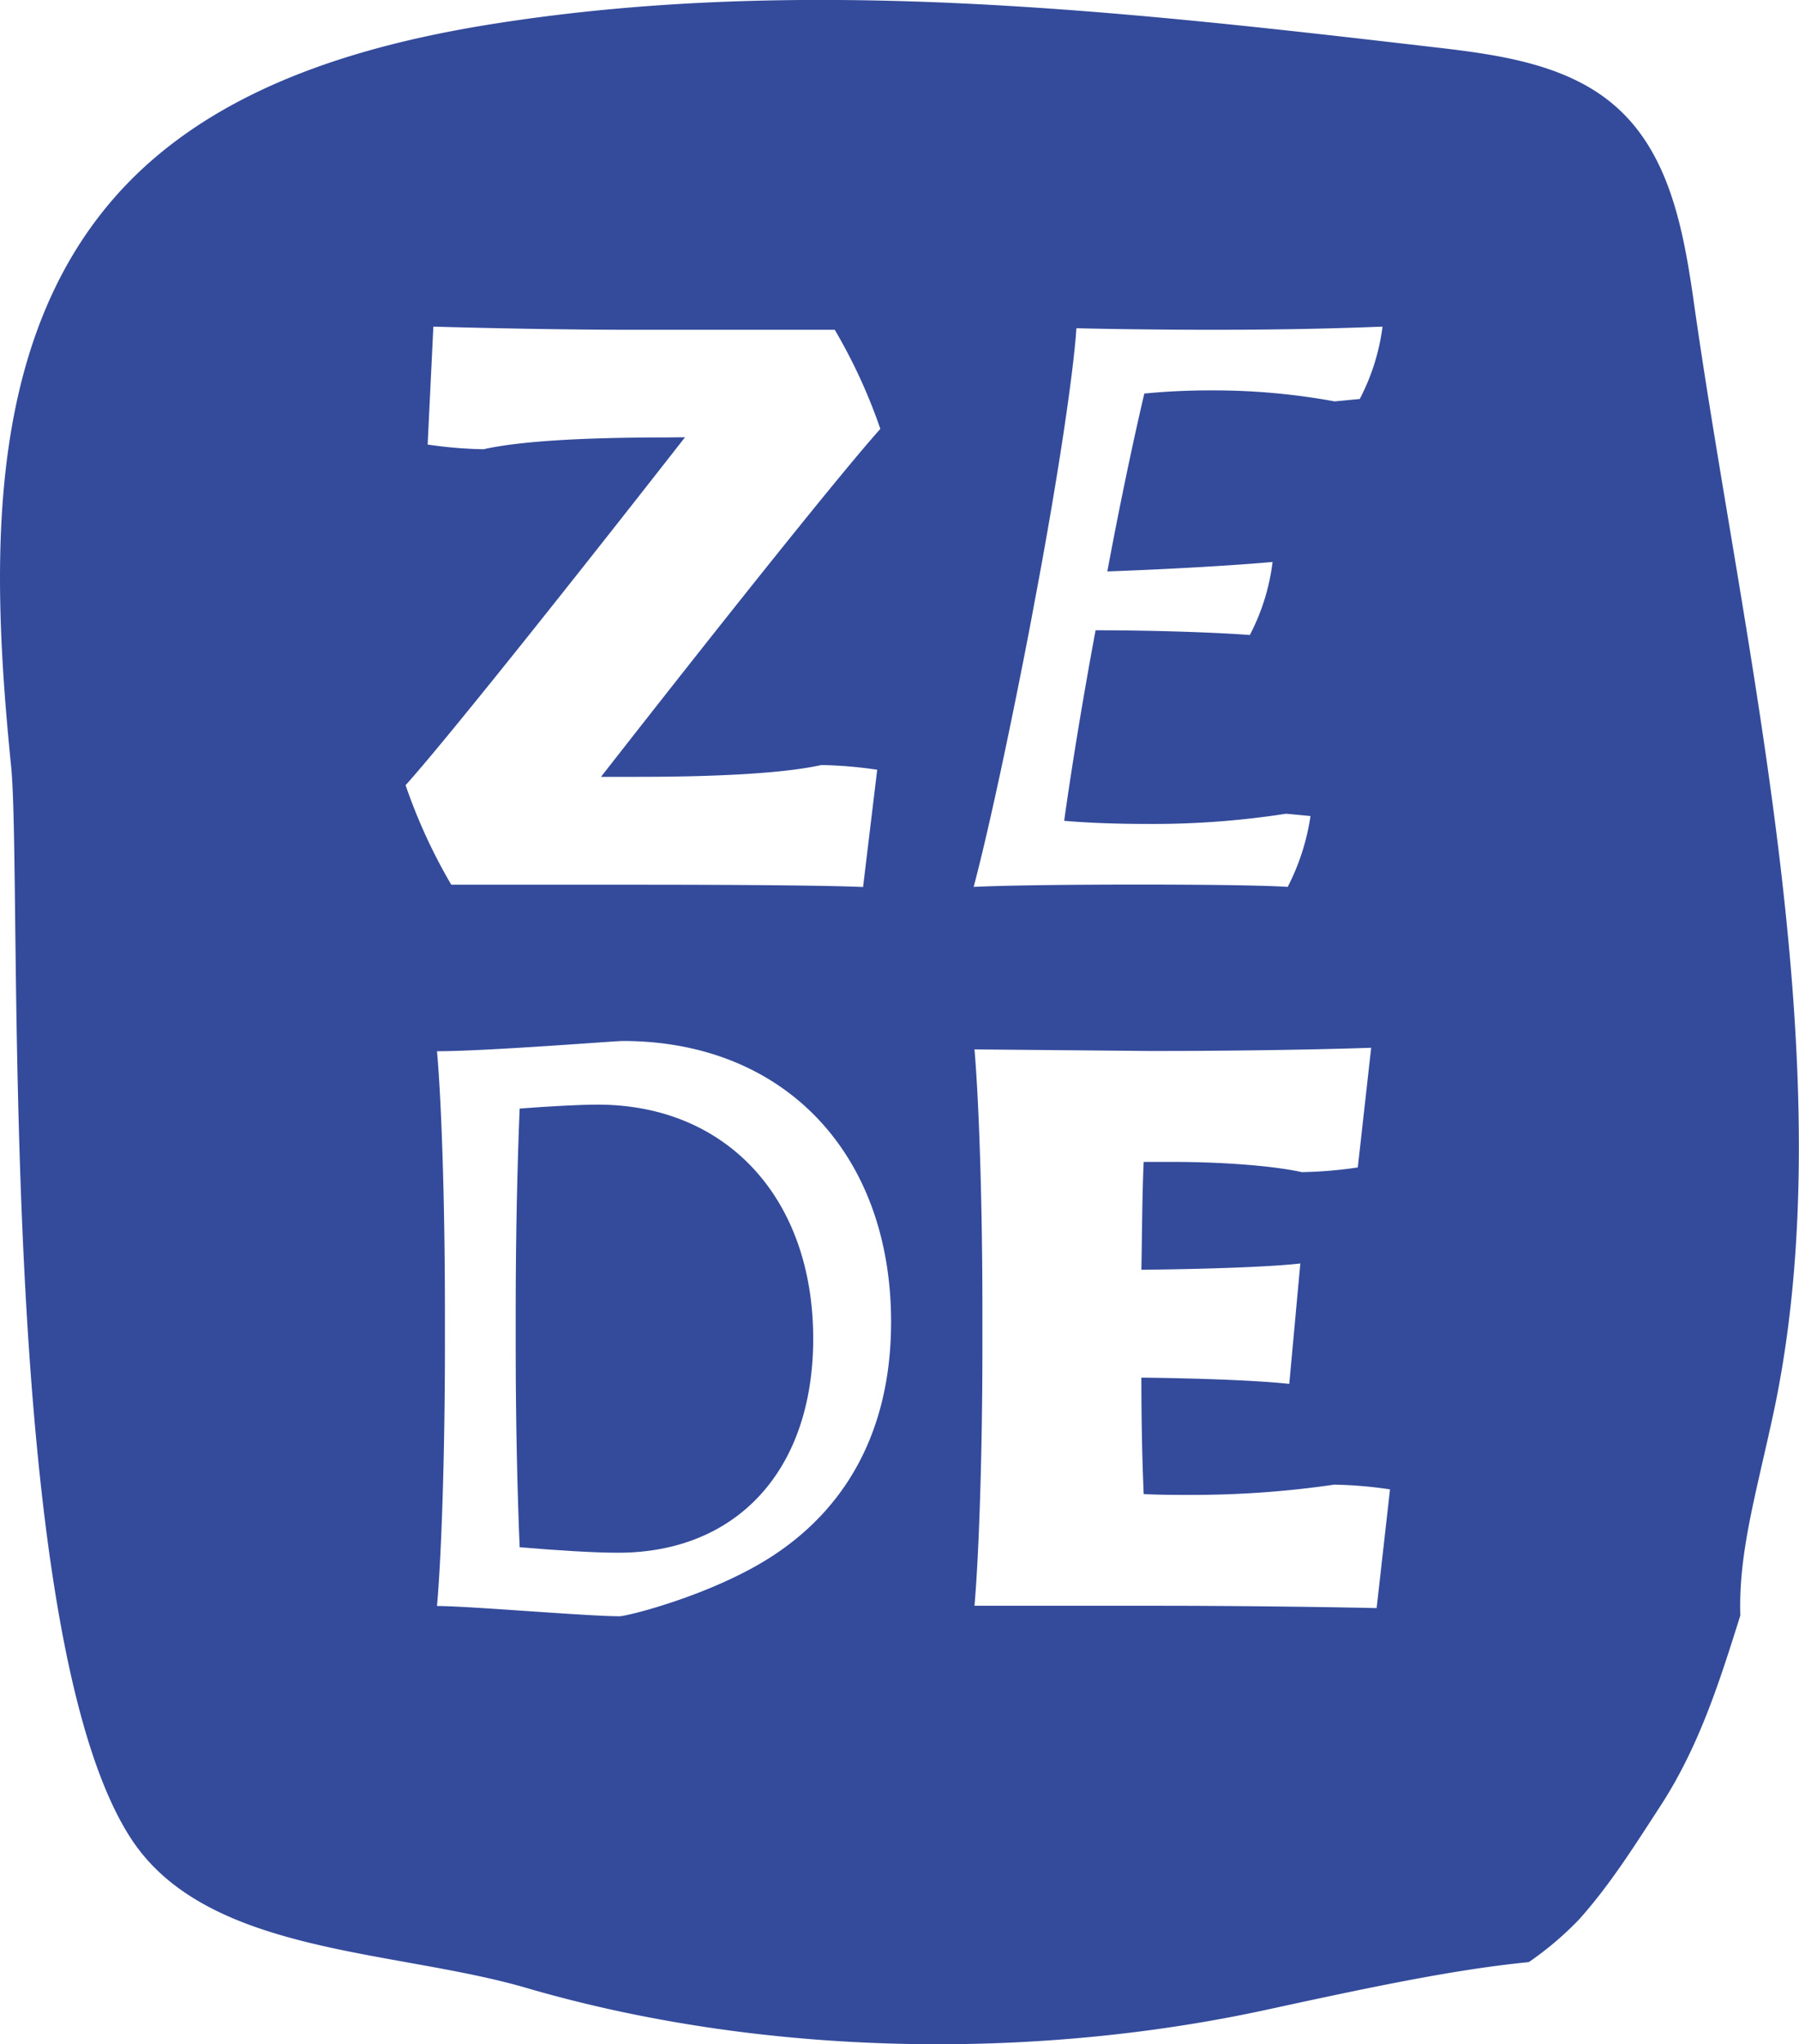 <svg xmlns="http://www.w3.org/2000/svg" viewBox="0 0 286.44 325.44"><defs><style>.cls-1{fill:#344b9b;}</style></defs><g id="Calque_2" data-name="Calque 2"><path class="cls-1" d="M269.76,48.57c-1.6-11.28-3.68-23.51-12.06-31.22-7.68-7.08-18.8-8.61-29.16-9.81C178.89,1.77,128.51-4,79.12,3.71c-22.44,3.5-45.76,10.55-60.77,27.6C-2.57,55.07-1.39,90.46,1.77,122,3.64,140.69-.91,259.56,20.92,292.78c12.09,18.4,41.76,17.52,62.9,23.69,37.24,10.87,80.35,11.67,118.19,3.4,18-3.92,30.2-6.4,41.41-7.51a51.45,51.45,0,0,0,8-6.79c5-5.57,9-12,13.08-18.26,6.12-9.49,9.33-19.74,12.6-30.14-.31-9.92,2.46-19.16,5.21-31.91C294.12,170.56,277.5,103.09,269.76,48.57ZM105.94,69.64c-13.54,0-23.44.63-28.95,1.88a68.47,68.47,0,0,1-8.9-.75L69,52c8.77.25,21.3.5,31.58.5h32.33a86.66,86.66,0,0,1,7.26,15.78c-5.64,6.27-22.93,27.82-44.48,55.39h5.64c13.78,0,23.81-.63,29.45-1.88a68.17,68.17,0,0,1,8.89.75l-2.25,18.67c-5.27-.25-19.93-.37-36.72-.37H71.85A87.15,87.15,0,0,1,64.58,125c5.64-6.27,22.94-27.82,44.49-55.39ZM123.46,247.4c-9.52,6.39-23.55,9.9-24.81,9.9-5.26,0-23.93-1.63-29.07-1.63.76-8.65,1.26-25.19,1.26-41.1v-6c0-16.29-.5-32.7-1.26-41.22,8,0,28.32-1.63,29.58-1.63,25.68,0,42.72,17.92,42.72,44.73C141.88,226.6,135.62,239.25,123.46,247.4ZM164,99.72l1.12-6c3.26-17.42,5.77-34,6.27-41.47,4.38.12,13.16.25,21.68.25,12.28,0,20.55-.25,27.06-.5a34.34,34.34,0,0,1-3.63,11.52l-4,.38a106,106,0,0,0-19.3-1.75,108.47,108.47,0,0,0-11,.5c-2,8.52-4.14,18.92-5.89,28.32,10.52-.38,20.8-1,26.31-1.51A33.88,33.88,0,0,1,199,101.09c-4.89-.37-14.41-.75-24.56-.75-2.13,11.41-3.88,22.31-5,30.33,4.26.37,9,.5,13.41.5a137.94,137.94,0,0,0,21.93-1.63l3.88.37a36.08,36.08,0,0,1-3.63,11.28c-3.76-.25-13-.37-23.81-.37-10.53,0-21.05.12-26.19.37C157.68,131.17,161.31,113.75,164,99.72ZM219.19,256c-11.65-.25-25.43-.37-34.83-.37h-29.2c.75-8.65,1.26-25.19,1.26-41.1v-6c0-16.29-.51-32.7-1.26-41.47l27.69.25h1.38c13.29,0,26.82-.25,34.09-.51l-2.13,19.05a68.47,68.47,0,0,1-8.9.75c-4.51-1-12.53-1.63-20.68-1.63H182.1c-.25,5.39-.25,11.28-.37,17.17,11.52-.12,21.05-.5,25.31-1l-1.76,19.17c-4.51-.5-13.28-.88-23.55-1,0,6.51.12,12.78.37,18.54,2.38.13,4.89.13,6.89.13a156.43,156.43,0,0,0,23.44-1.63,68.17,68.17,0,0,1,8.89.75Z"/><path class="cls-1" d="M95.15,175.85c-2.64,0-7.52.25-12.41.63-.37,8.89-.63,20.54-.63,32v6c0,11.53.26,23.06.63,31.83,5.76.5,12,.88,15.66.88,18.8,0,31.08-13,31.08-34.09C129.48,190.76,115.7,175.85,95.15,175.85Z"/></g></svg>